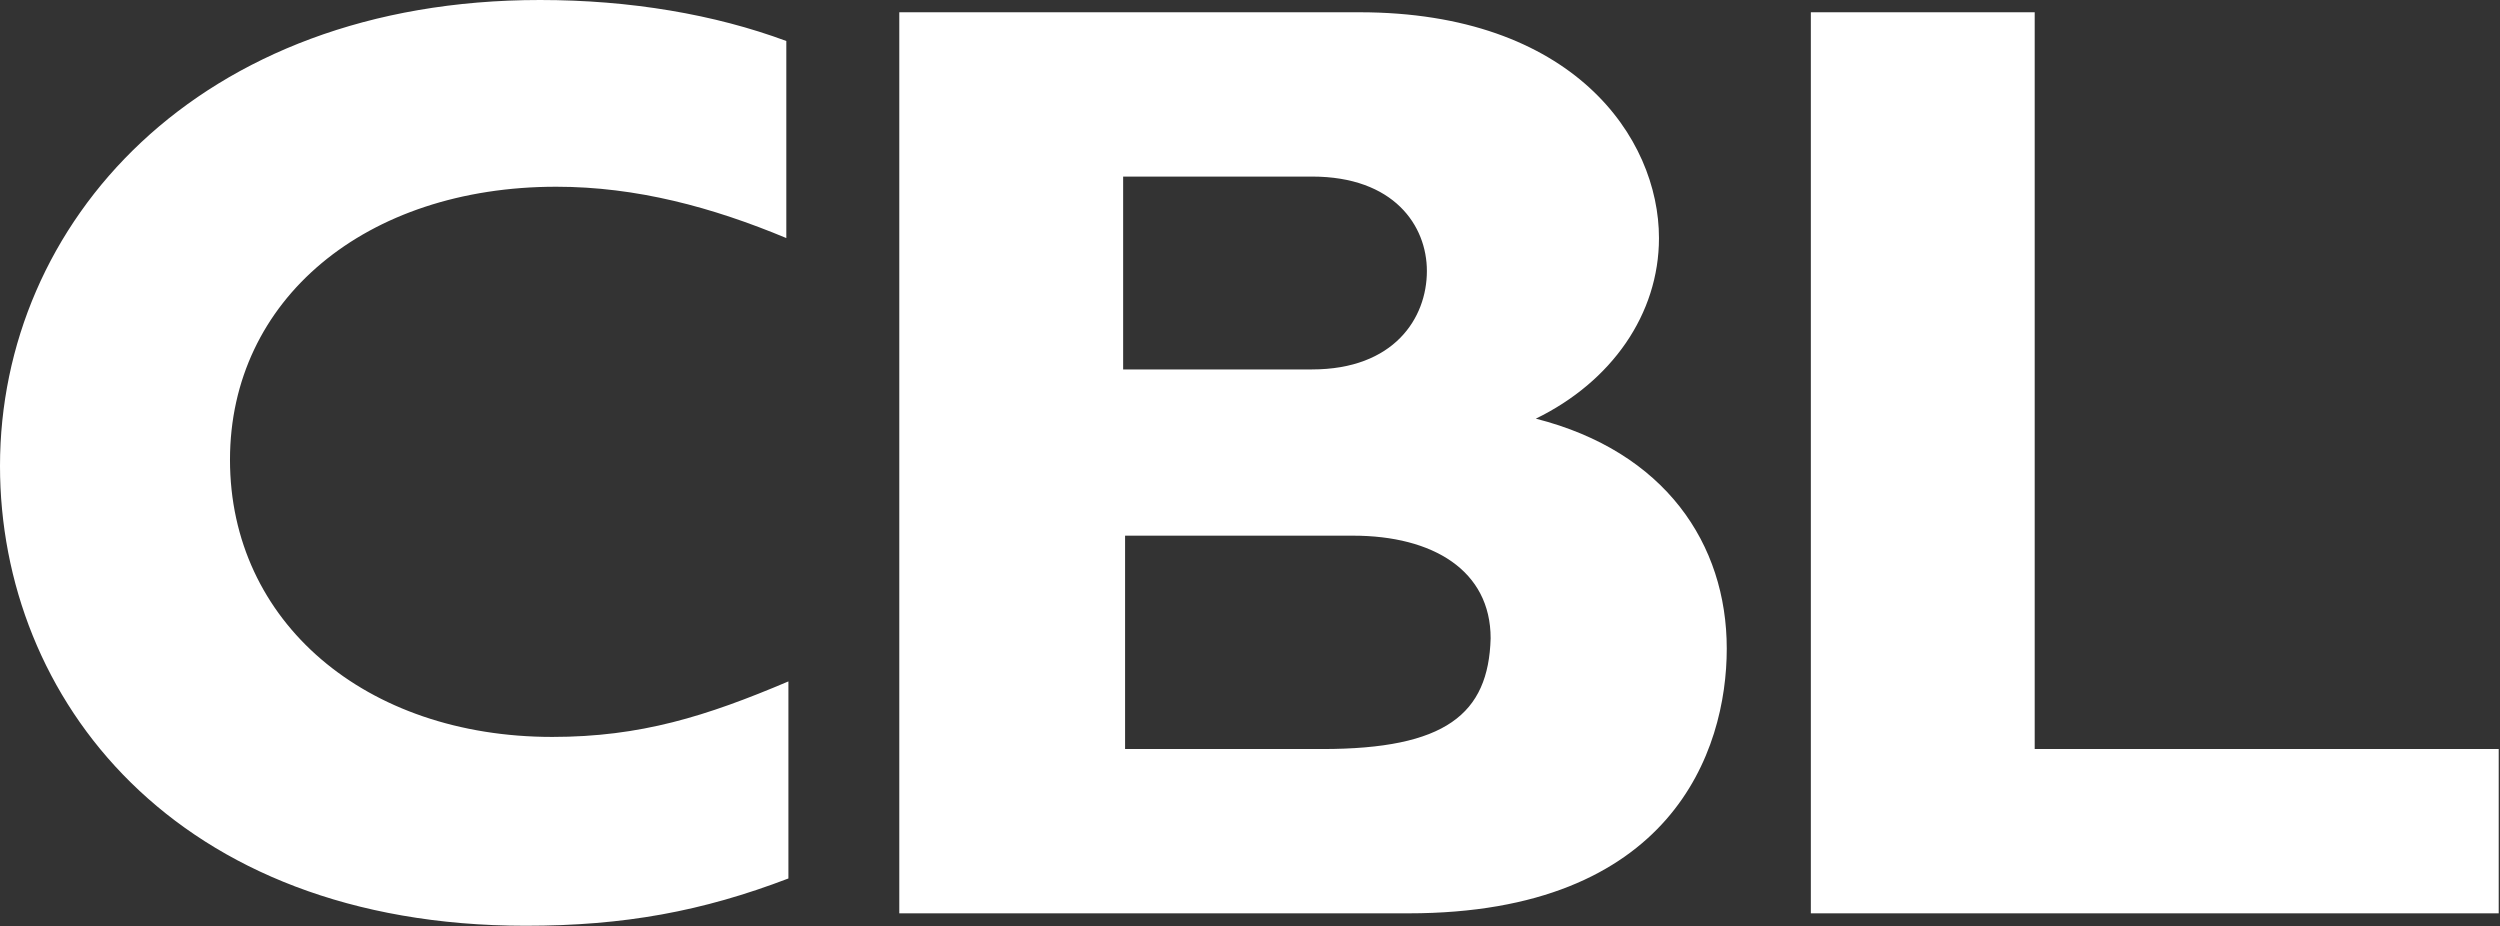 <svg version="1.2" xmlns="http://www.w3.org/2000/svg" viewBox="0 0 1549 574" width="1549" height="574">
	<rect x="0" y="0" width="1549" height="574" fill="#333333" stroke="none"/>
	<title>CBL-logo-svg</title>
	<style>
		.s0 { fill: #ffffff } 
	</style>
	<g id="Layer">
		<path id="Layer" fill-rule="evenodd" class="s0" d="m488.5 422.2v122.1c-53.4 20.4-101.8 29.3-162.8 29.3-217.6 0-325.7-141.2-325.7-284.9 0-150.1 122.1-288.7 334.6-288.7 55.9 0 108.1 8.9 152.6 25.4v122.1c-45.8-19.1-92.8-31.8-142.5-31.8-118.3 0-202.2 70-202.2 169.2 0 100.4 83.9 171.7 199.7 171.7 54.7 0 95.4-12.8 146.3-34.4zm581.4-20.3c0 63.6-34.4 164-197.2 164h-315.5v-558.3h285c132.3 0 185.7 77.6 185.7 139.9 0 47.1-29.3 89-76.3 111.9 80.1 20.4 118.3 77.6 118.3 142.5zm-374-173h117c50.9 0 71.2-31.8 71.2-61 0-28-20.3-58.5-71.2-58.5h-117zm227.7 166.6c0-42-35.7-63.6-85.3-63.6h-141.2v132.2h122.2c76.3 0 103-21.6 104.3-68.6zm624.6 68.6v101.8h-426.2v-558.3h138.7v456.5z"/>
	</g>
</svg>